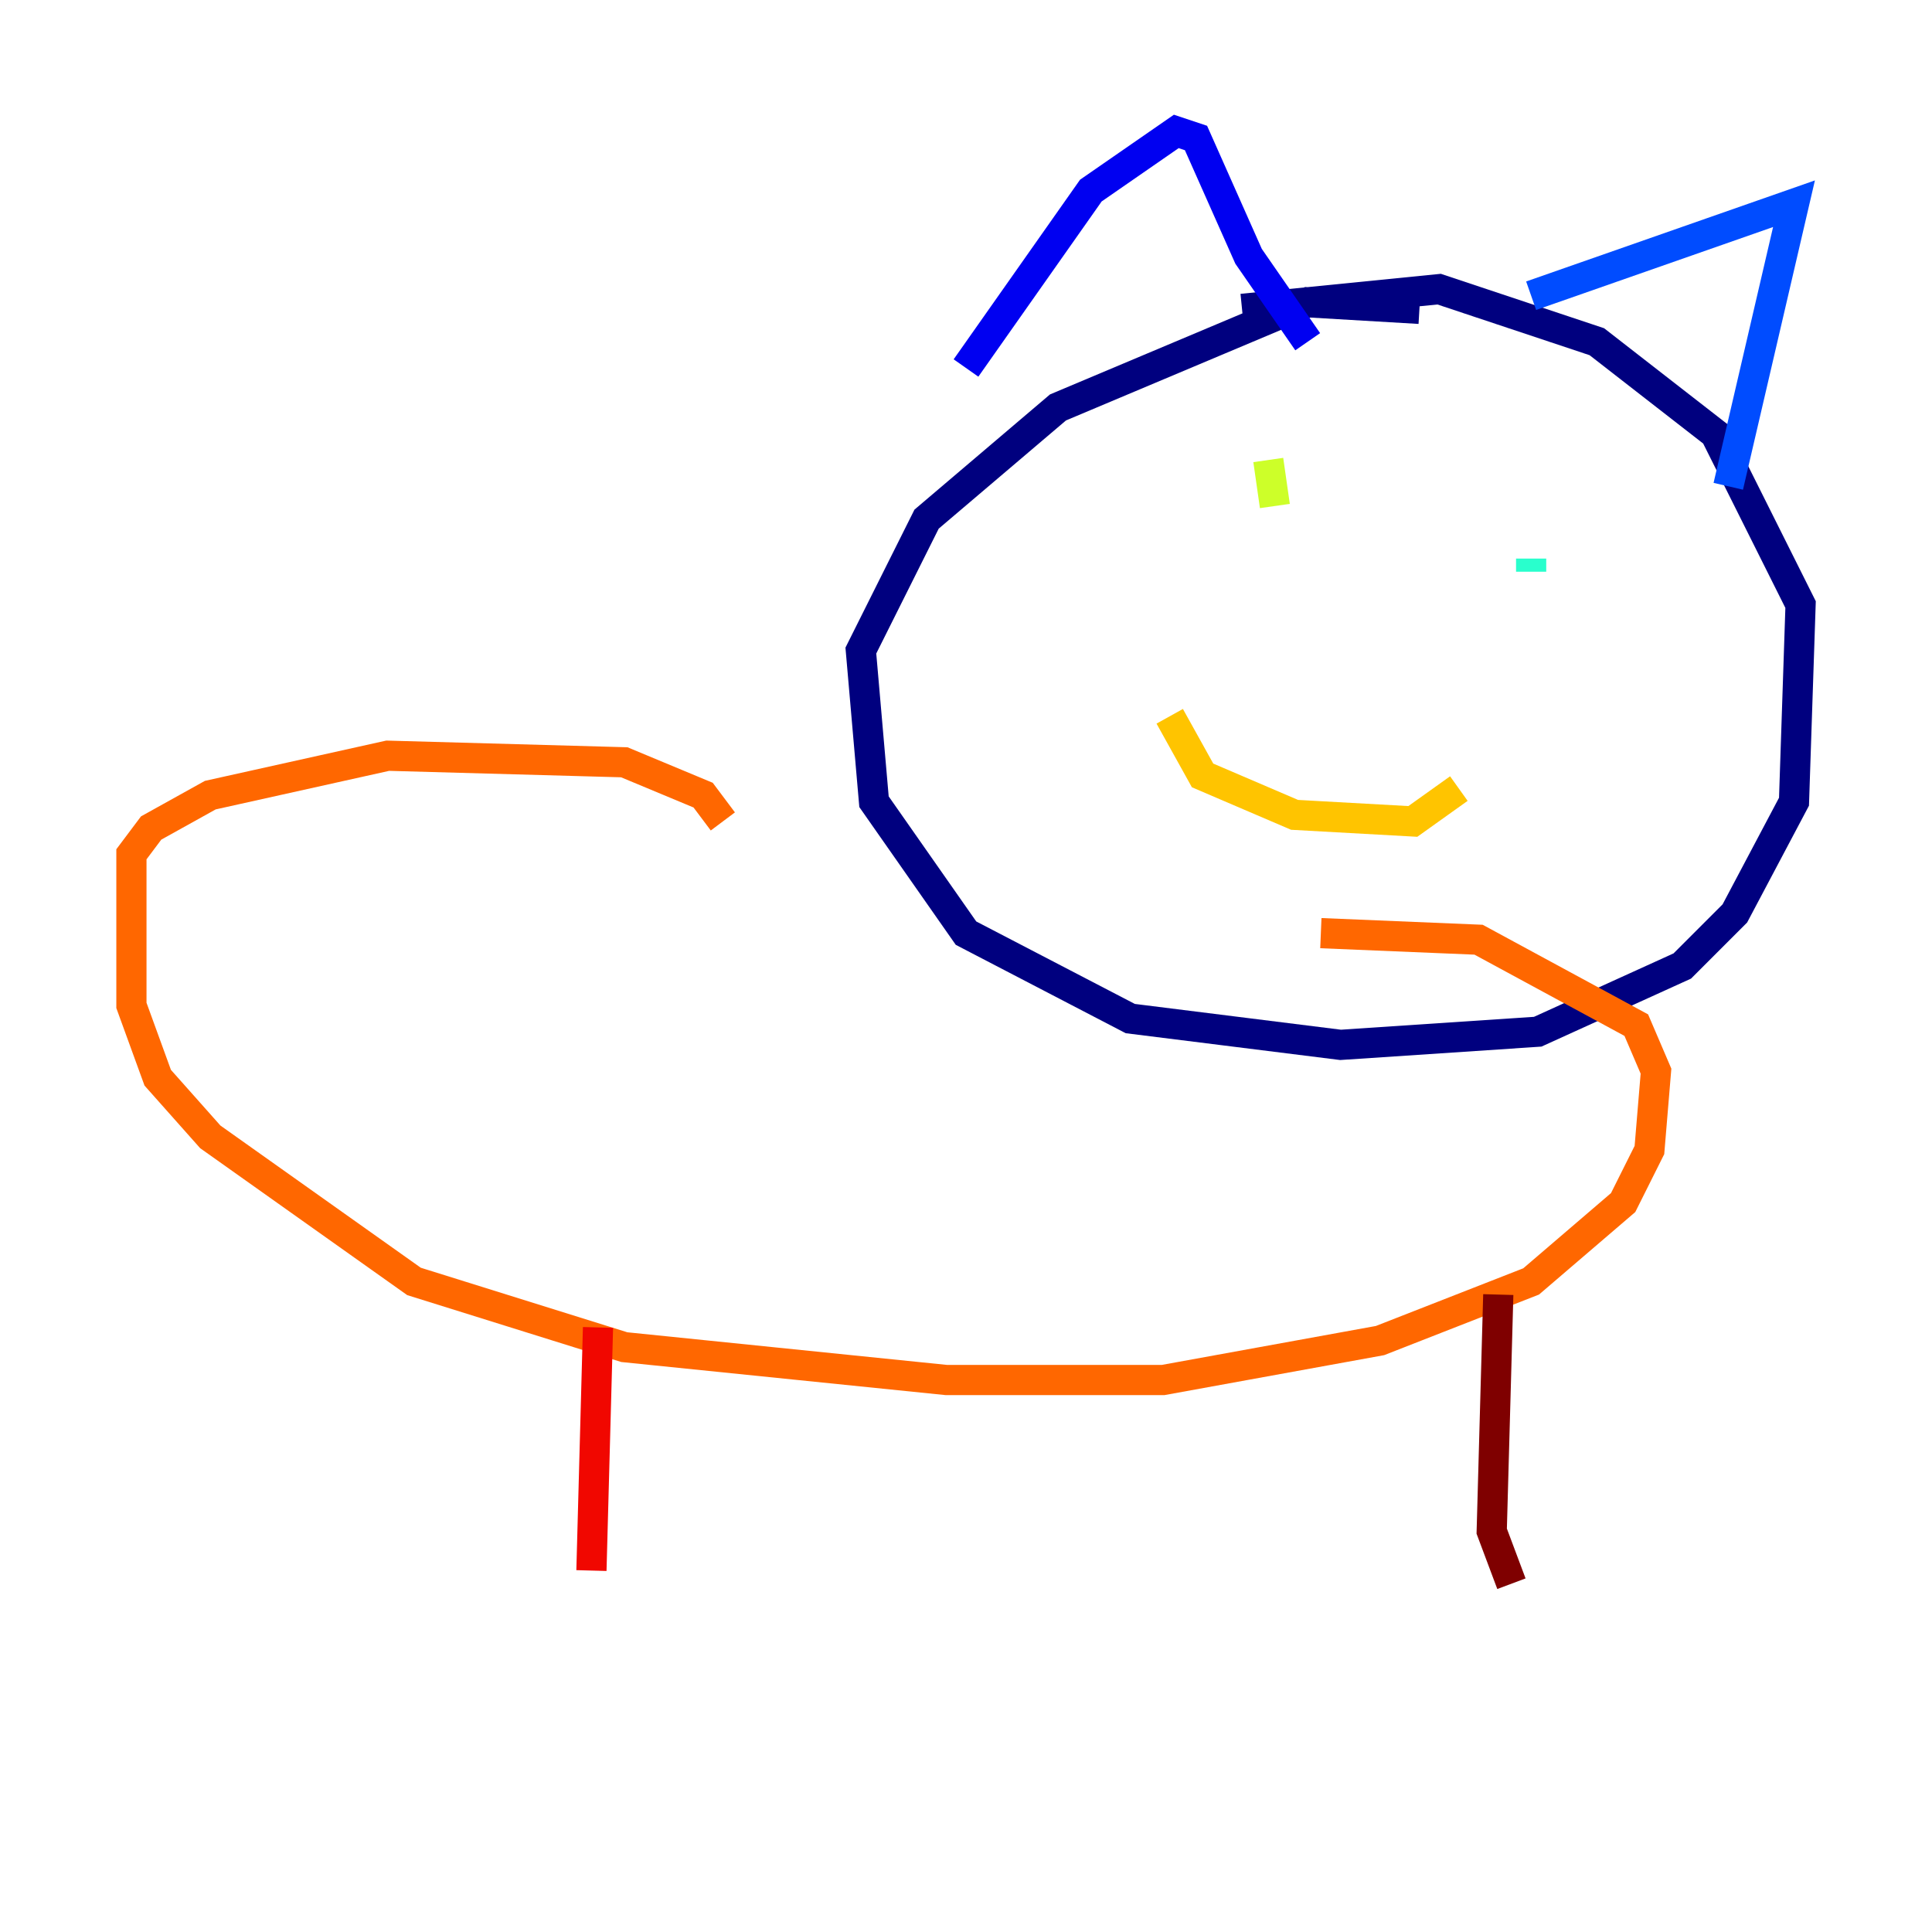 <?xml version="1.0" encoding="utf-8" ?>
<svg baseProfile="tiny" height="128" version="1.2" viewBox="0,0,128,128" width="128" xmlns="http://www.w3.org/2000/svg" xmlns:ev="http://www.w3.org/2001/xml-events" xmlns:xlink="http://www.w3.org/1999/xlink"><defs /><polyline fill="none" points="94.041,20.463 86.639,20.027 70.095,26.993 61.388,34.395 57.034,43.102 57.905,53.116 64.0,61.823 74.884,67.483 88.816,69.225 101.878,68.354 111.456,64.0 114.939,60.517 118.857,53.116 119.293,40.054 113.633,28.735 105.796,22.64 95.347,19.157 82.286,20.463" stroke="#00007f" stroke-width="2" /><polyline fill="none" points="64.0,24.381 72.272,12.626 77.932,8.707 79.238,9.143 82.721,16.98 86.639,22.64" stroke="#0000f1" stroke-width="2" /><polyline fill="none" points="101.442,19.592 118.857,13.497 114.503,32.218" stroke="#004cff" stroke-width="2" /><polyline fill="none" points="77.932,34.83 77.932,34.83" stroke="#00b0ff" stroke-width="2" /><polyline fill="none" points="101.442,37.007 101.442,37.878" stroke="#29ffcd" stroke-width="2" /><polyline fill="none" points="78.367,36.136 78.367,36.136" stroke="#7cff79" stroke-width="2" /><polyline fill="none" points="84.027,30.476 84.463,33.524" stroke="#cdff29" stroke-width="2" /><polyline fill="none" points="77.497,47.456 79.674,51.374 85.769,53.986 93.605,54.422 96.653,52.245" stroke="#ffc400" stroke-width="2" /><polyline fill="none" points="47.891,54.422 46.585,52.68 41.361,50.503 25.687,50.068 13.932,52.68 10.014,54.857 8.707,56.599 8.707,66.612 10.449,71.401 13.932,75.32 27.429,84.898 41.361,89.252 62.694,91.429 77.061,91.429 91.429,88.816 101.442,84.898 107.537,79.674 109.279,76.191 109.714,70.966 108.408,67.918 97.959,62.258 87.51,61.823" stroke="#ff6700" stroke-width="2" /><polyline fill="none" points="39.619,87.946 39.184,104.054" stroke="#f10700" stroke-width="2" /><polyline fill="none" points="99.265,85.769 98.83,101.442 100.136,104.925" stroke="#7f0000" stroke-width="2" /></svg>